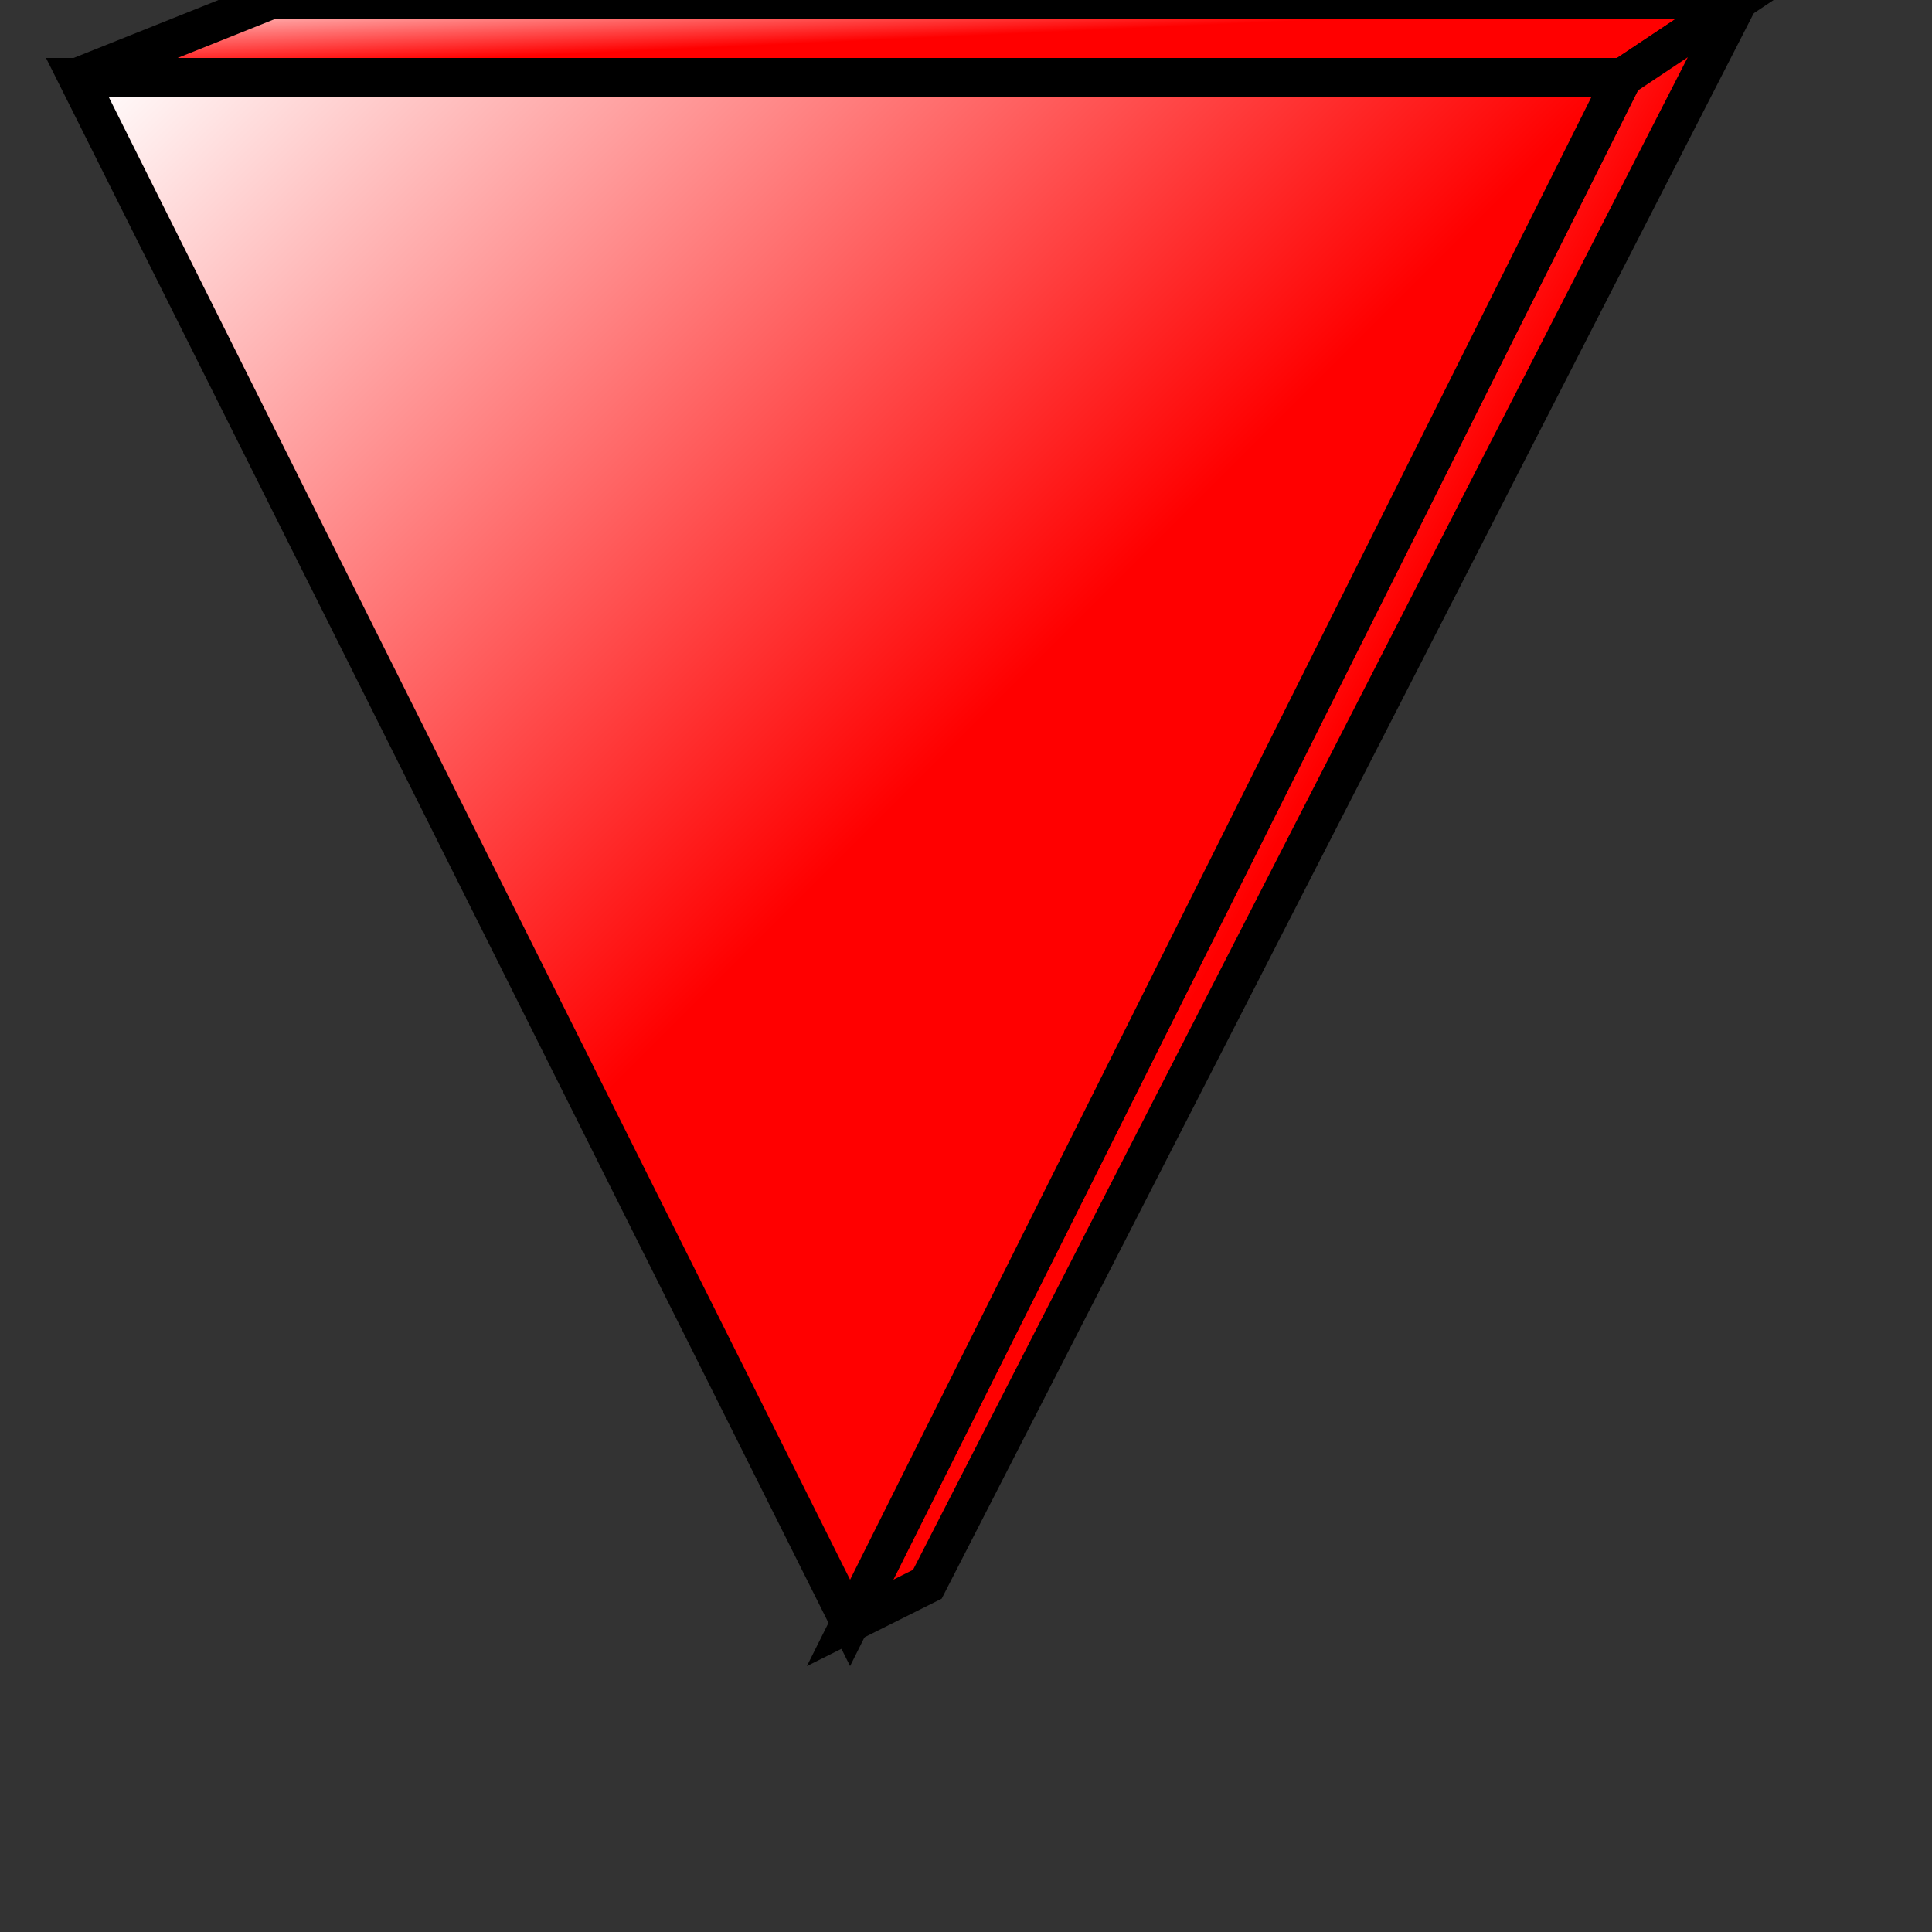 <?xml version="1.0" encoding="UTF-8" standalone="no"?>
<svg
   xmlns:svg="http://www.w3.org/2000/svg"
   xmlns="http://www.w3.org/2000/svg"
   xmlns:mblogic="http://www.example.com/mblogic"
   version="1.0"
   width="50"
   height="50">

<rect width="100%" height="100%" fill="#333333" stroke="none"/>

<defs>

	<!-- Colour Gradients. -->
	<linearGradient id="MB_RedGradient" x1="1" y1="1" x2="0" y2="0">
		<stop offset="50%" stop-color="red" />
		<stop offset="100%" stop-color="white" />
	</linearGradient>

</defs>

<!-- This provides a triangular button pointing down. -->
<g class="buttonactivate" fill="url(#MB_RedGradient)" stroke="black" 
	mblogic:widgettype="pb_dec" 
	mblogic:widgetname="Decrement Push Button"
	mblogic:editcount="0"
	mblogic:menu='[{"param": "inputtag", "type": "tag", "name": "Input Tag", "value": ""}, {"param": "reftag", "type": "tag", "name": "Reference Tag", "value": ""}, {"param": "inc", "type": "int", "name": "Increment", "value": -1}, {"param": "limit", "type": "int", "name": "Limit", "value": -99}]'
	mblogic:inputfunc='[{"event": "onclick", "func": "MBHMIProtocol.WriteIncImmediate(\"%(inputtag)s\", \"%(reftag)s\", %(inc)s, %(limit)s);"}]'
	mblogic:outputfunc=""
	>

	<!-- This provides the relief. -->
 	<polygon points="2,2 7,0 45,0 42,2 2,2"/>
	<polygon points="45,0 42,2 22,42 24,41 45,0"/>

	<!-- This is the button. -->
	<polygon points="2,2 22,42 42,2 2,2"/>

</g>

</svg>


